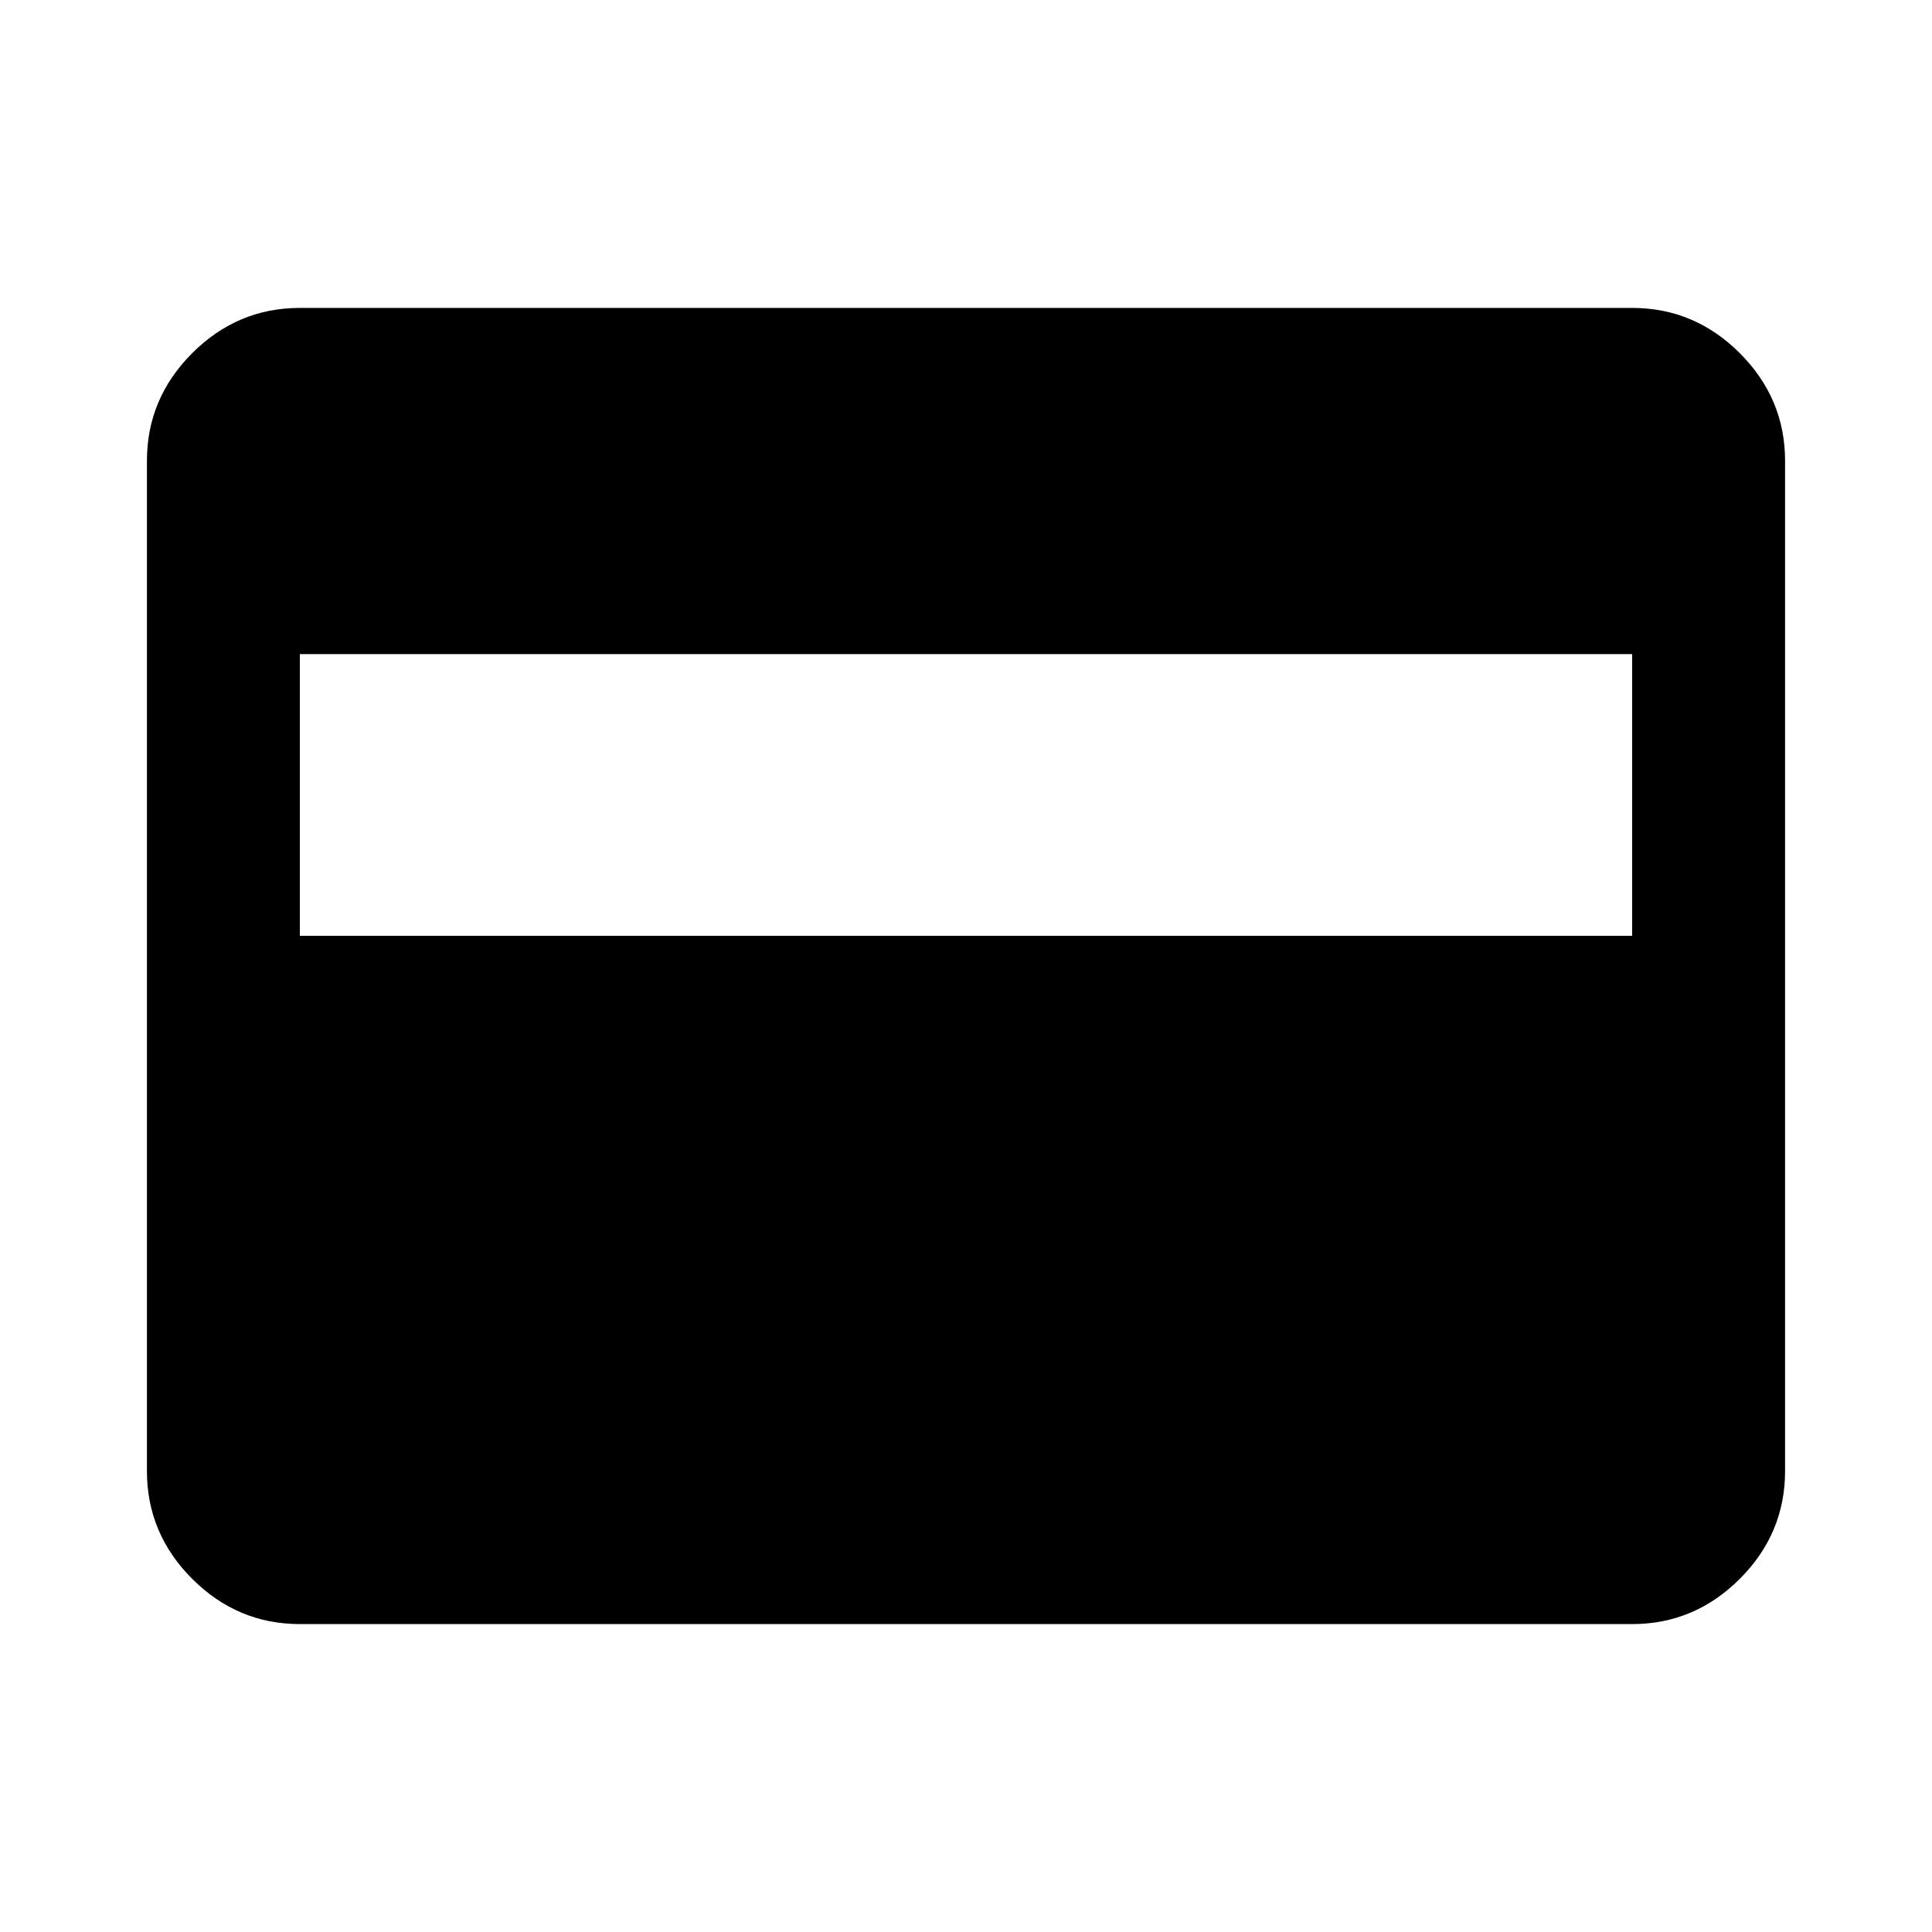<svg xmlns="http://www.w3.org/2000/svg" height="40" width="40"><path d="M6.208 33.625Q4.917 33.625 3.979 32.688Q3.042 31.75 3.042 30.458V9.542Q3.042 8.25 3.979 7.312Q4.917 6.375 6.208 6.375H33.792Q35.083 6.375 36.021 7.312Q36.958 8.25 36.958 9.542V30.458Q36.958 31.75 36.021 32.688Q35.083 33.625 33.792 33.625ZM6.208 13.542V19.375H33.792V13.542Z"/></svg>